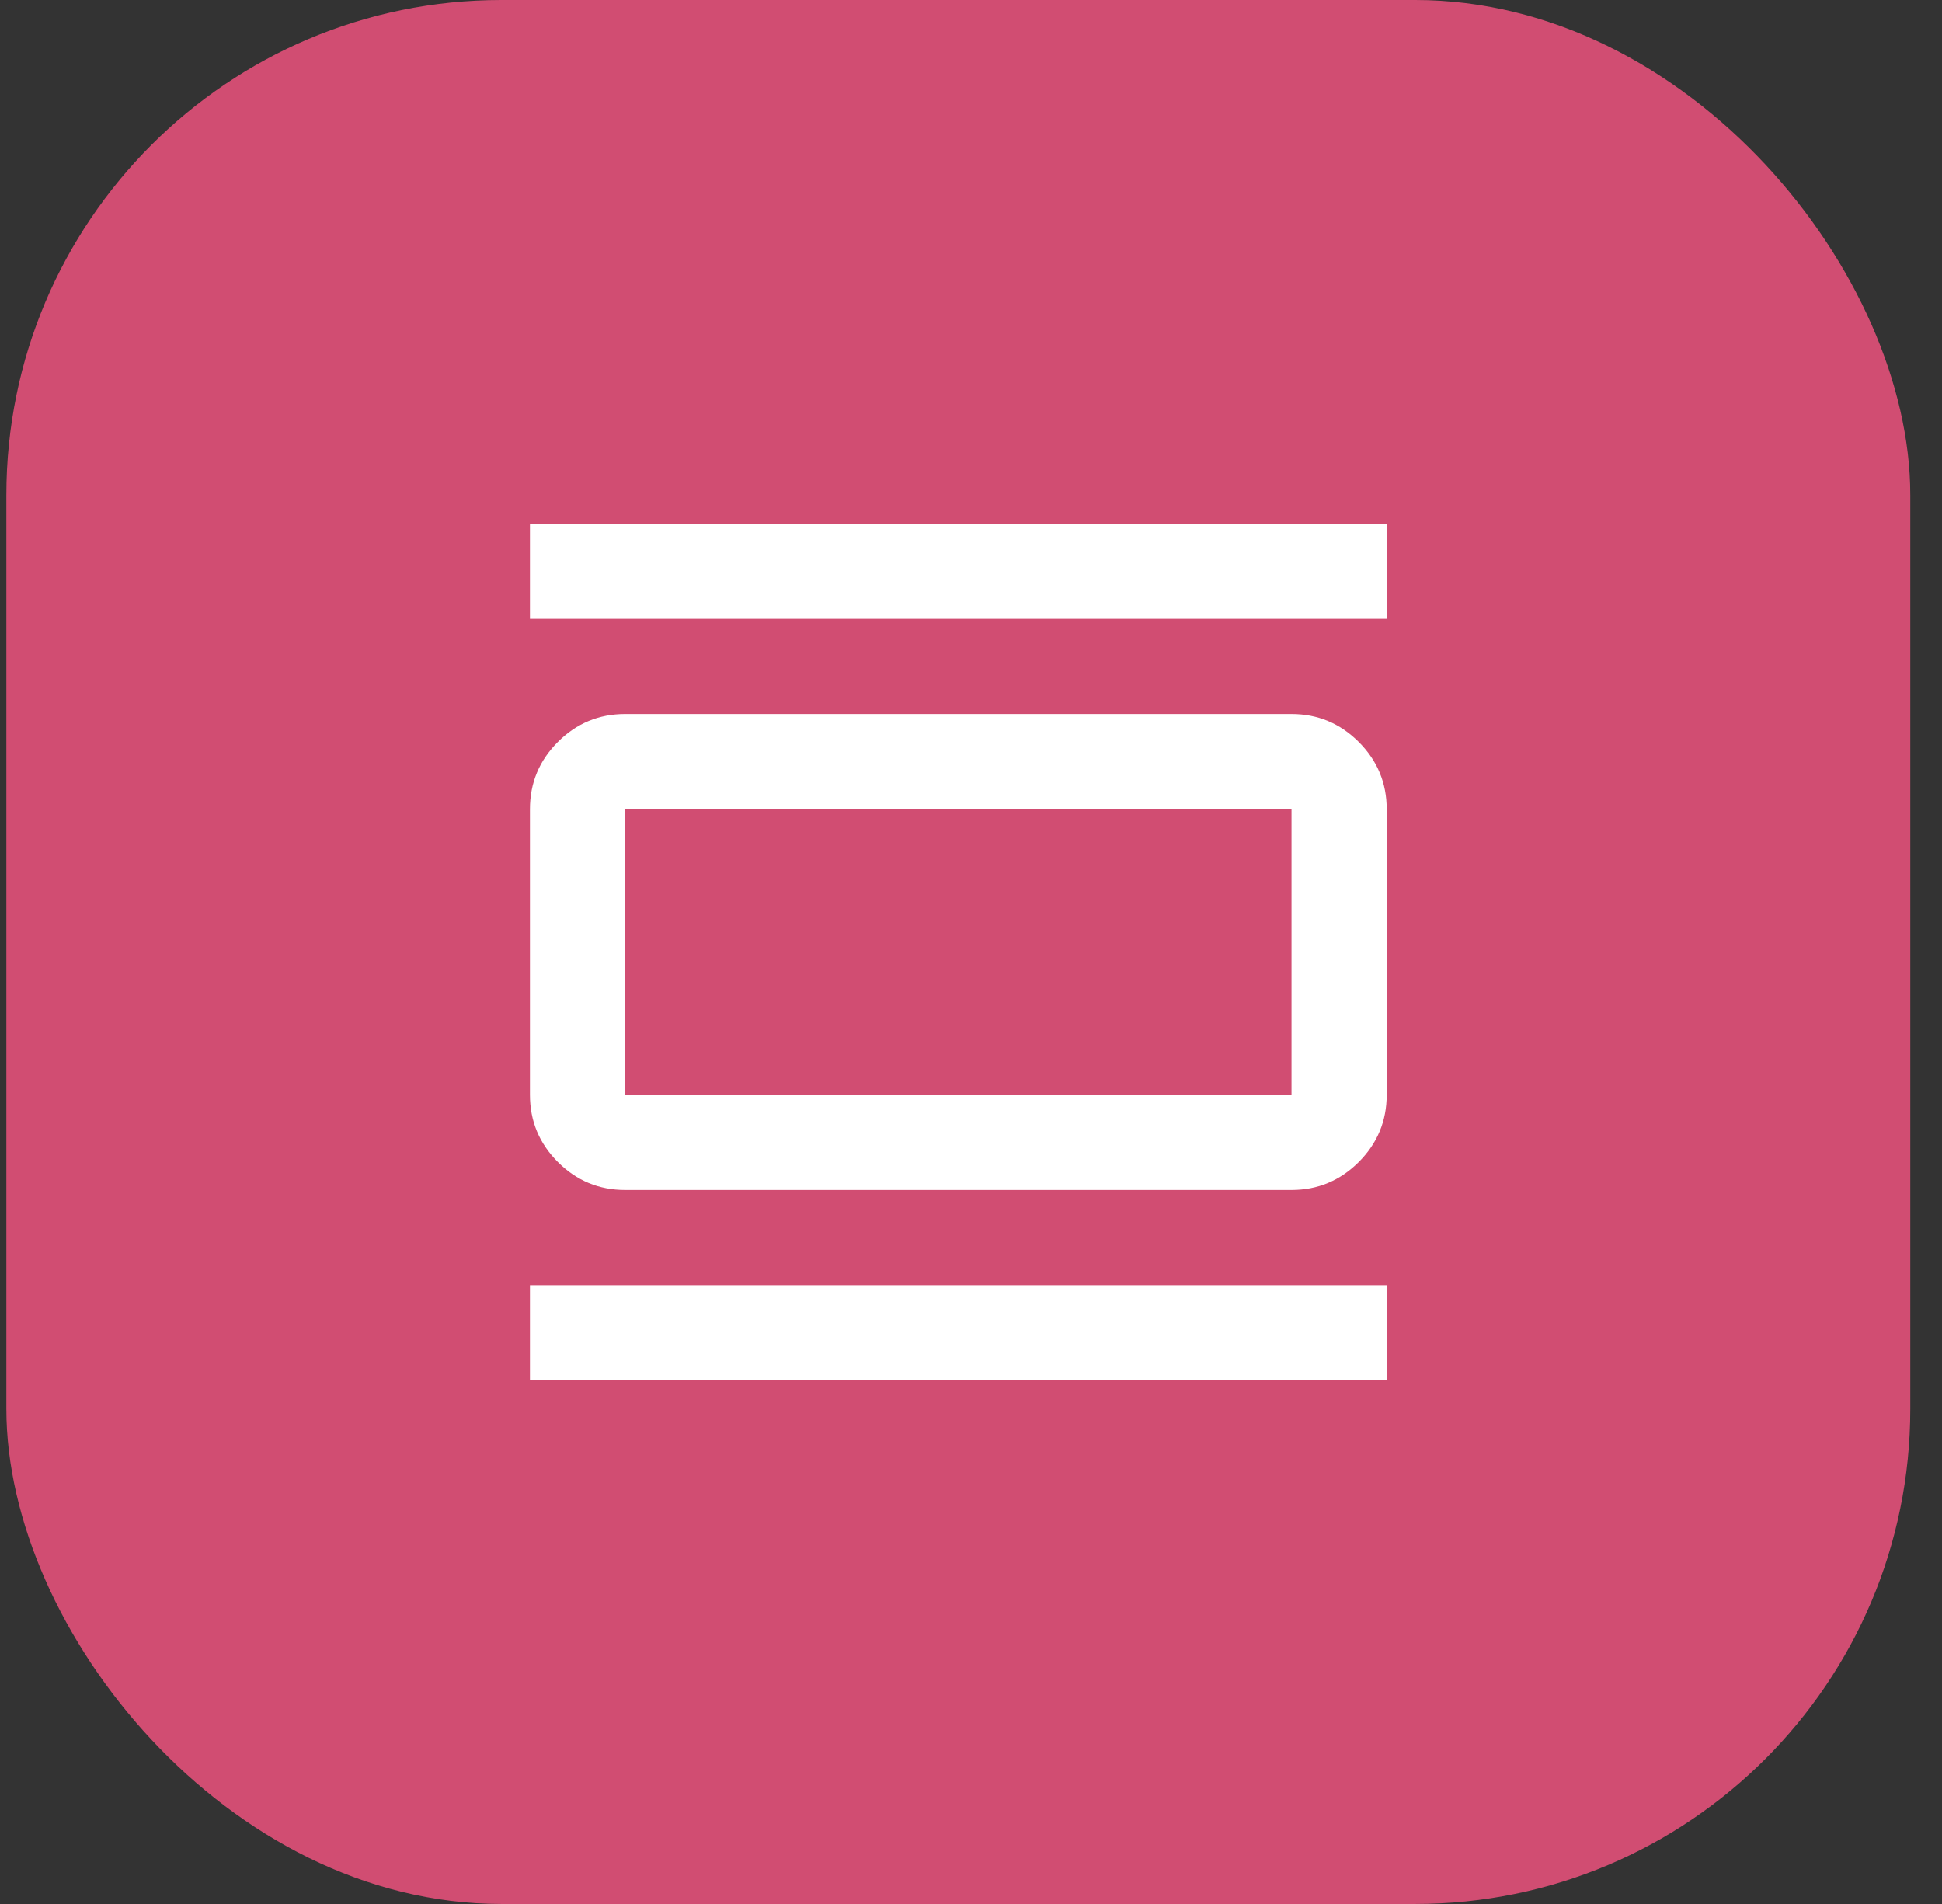 <svg width="51" height="50" viewBox="0 0 51 50" fill="none" xmlns="http://www.w3.org/2000/svg">
<rect x="0" y="0" width="51" height="50" fill="#333333" stroke="none"/>
<rect x="0.167" width="50" height="50" rx="13" fill="#D14D72"/>
<mask id="mask0_19_45" style="mask-type:alpha" maskUnits="userSpaceOnUse" x="10" y="10" width="31" height="30">
<rect x="10.167" y="10" width="30" height="30" fill="#D9D9D9"/>
</mask>
<g mask="url(#mask0_19_45)">
<path d="M16.417 31.25C15.729 31.25 15.14 31.005 14.65 30.516C14.161 30.026 13.917 29.438 13.917 28.75V21.25C13.917 20.562 14.161 19.974 14.65 19.484C15.14 18.995 15.729 18.75 16.417 18.75H33.917C34.604 18.75 35.193 18.995 35.683 19.484C36.172 19.974 36.417 20.562 36.417 21.25V28.75C36.417 29.438 36.172 30.026 35.683 30.516C35.193 31.005 34.604 31.25 33.917 31.25H16.417ZM16.417 28.75H33.917V21.25H16.417V28.75ZM13.917 16.25V13.75H36.417V16.25H13.917ZM13.917 36.25V33.75H36.417V36.25H13.917Z" fill="white"/>
</g>
</svg>
